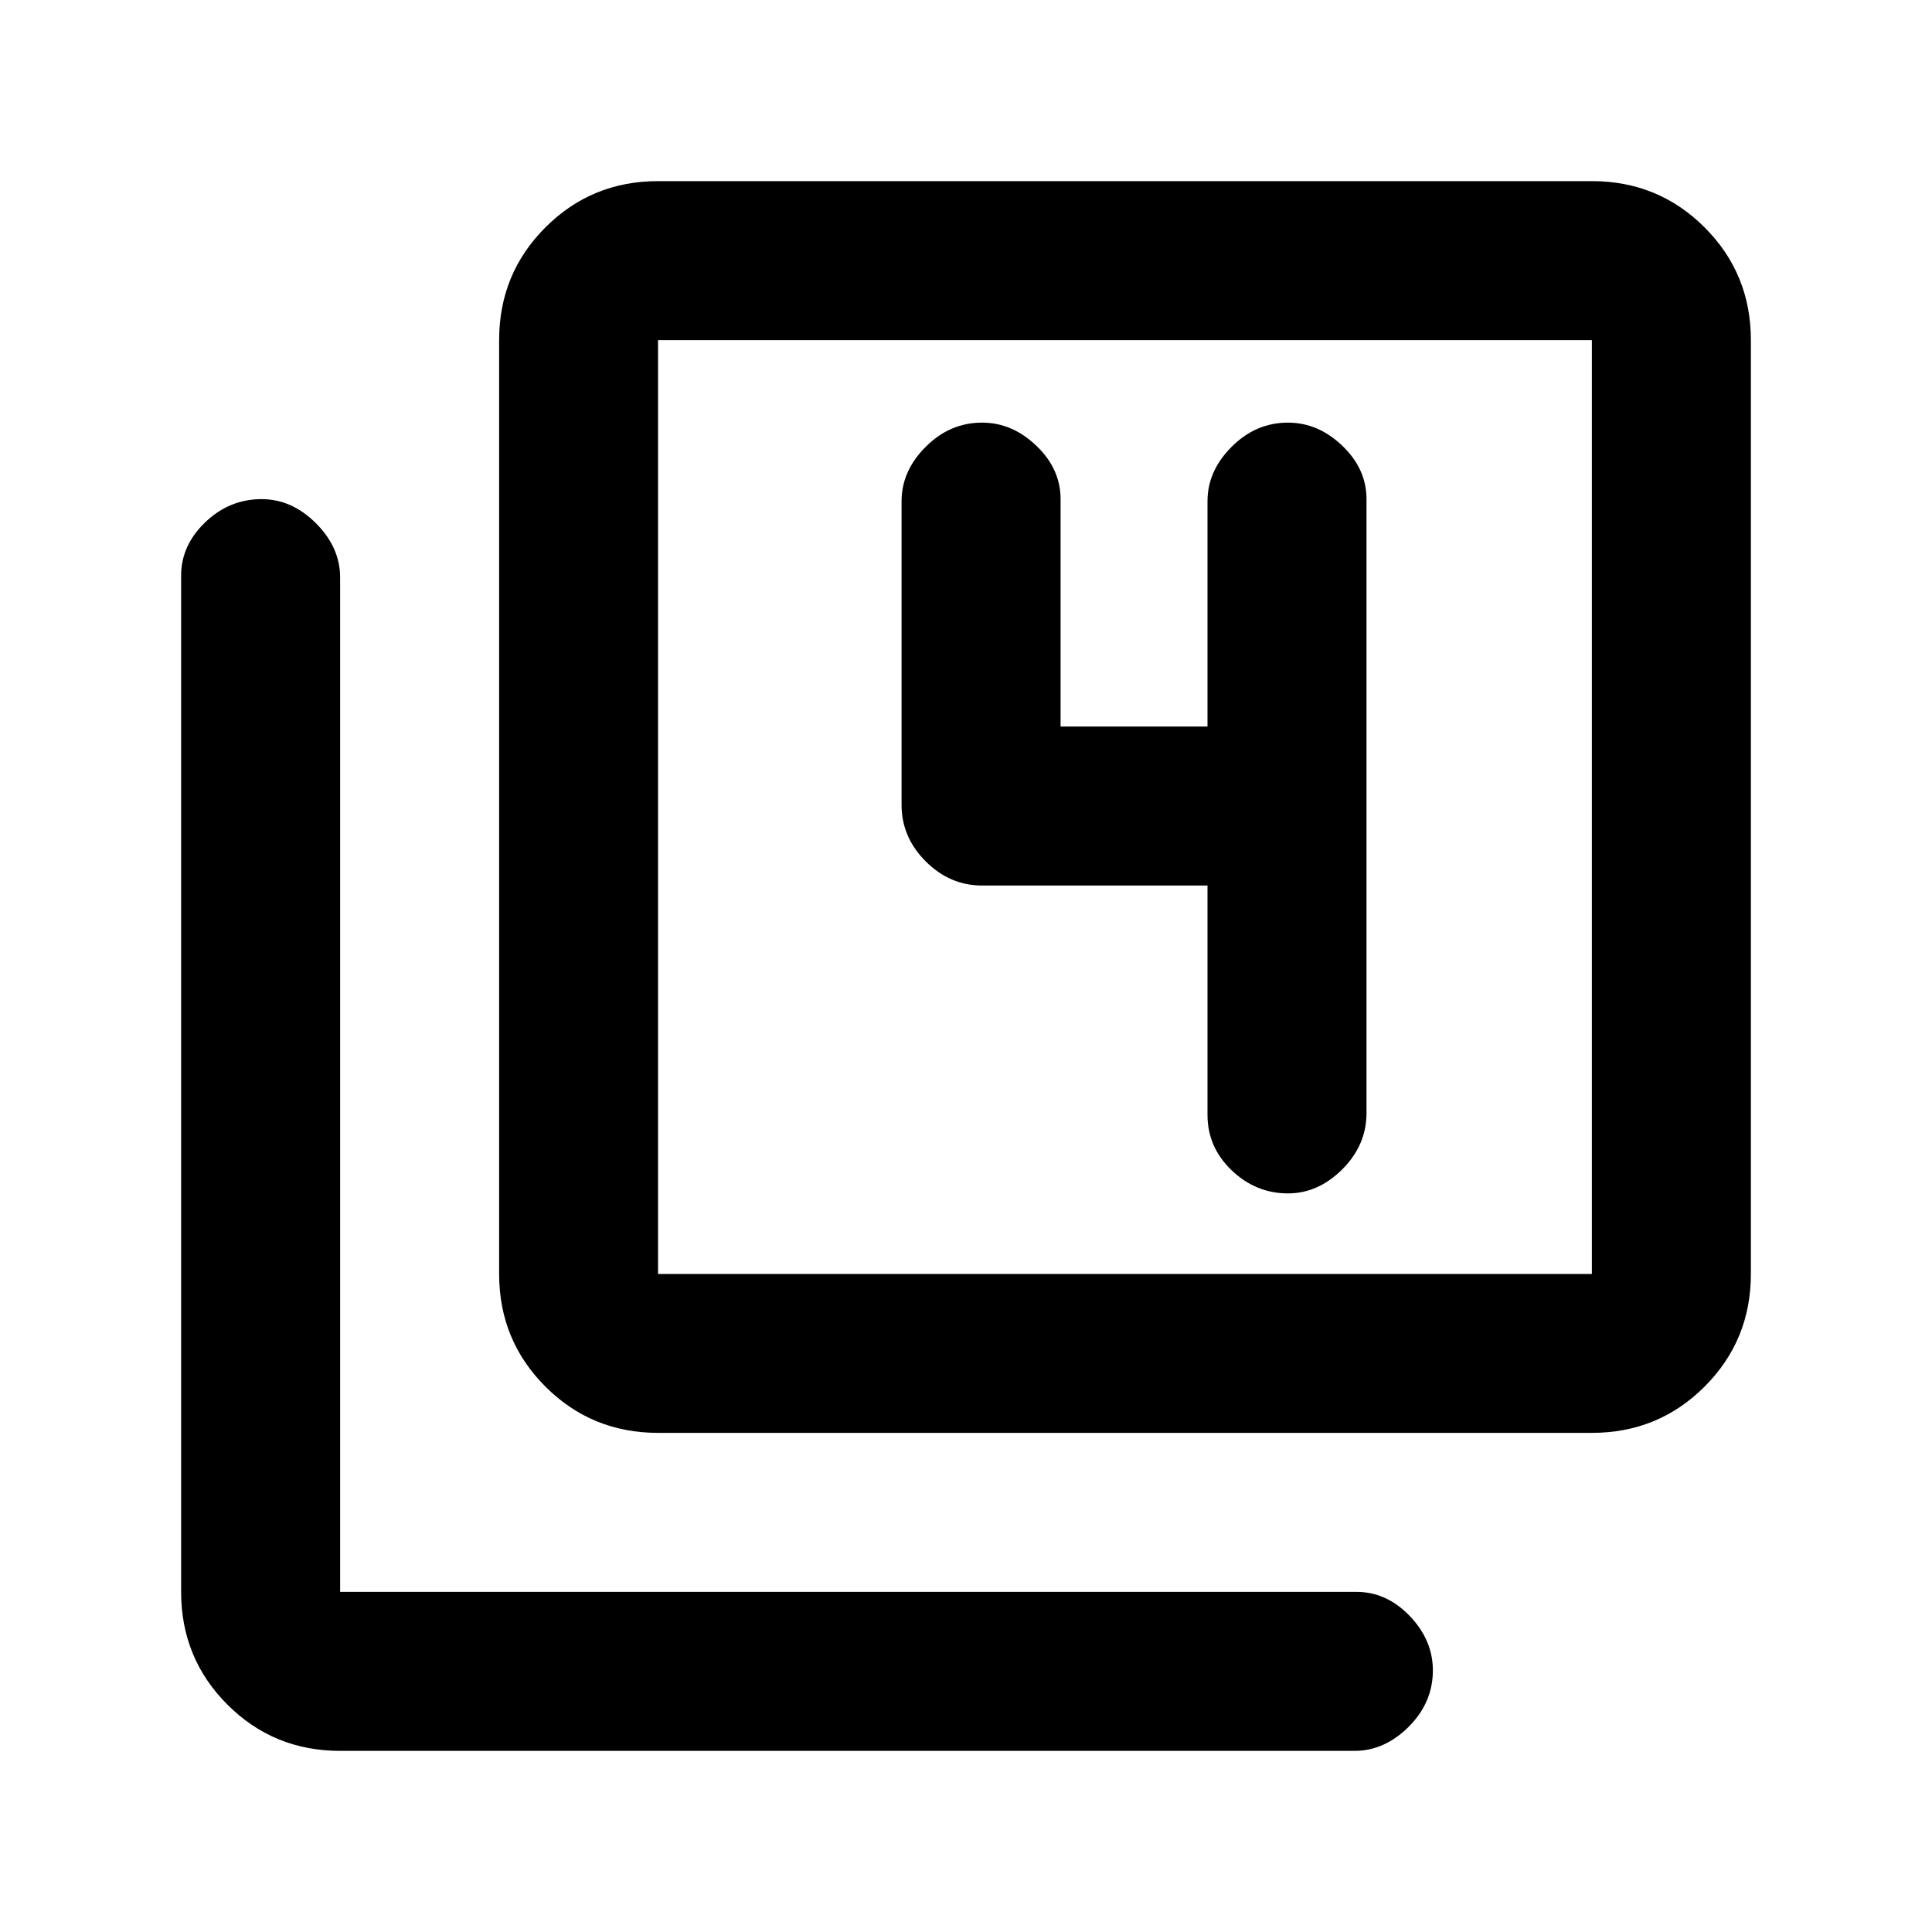 <svg xmlns="http://www.w3.org/2000/svg" height="20" width="20"><path d="M13.333 12.354q.313 0 .563-.25.25-.25.25-.583V5.167q0-.313-.25-.552-.25-.24-.563-.24-.333 0-.583.25-.25.25-.25.563v2.333h-1.521V5.167q0-.313-.25-.552-.25-.24-.562-.24-.334 0-.584.25-.25.25-.25.563v3.145q0 .334.25.584.25.25.584.25H12.5v2.375q0 .333.25.573.25.239.583.239Zm-6.521 2.479q-.687 0-1.166-.479-.479-.479-.479-1.166V3.521q0-.688.479-1.167.479-.479 1.166-.479h9.667q.688 0 1.167.479.479.479.479 1.167v9.667q0 .687-.479 1.166-.479.479-1.167.479Zm0-1.645h9.667V3.521H6.812v9.667Zm-3.291 4.937q-.688 0-1.167-.479-.479-.479-.479-1.167V5.958q0-.312.25-.552.25-.239.583-.239.313 0 .563.25.25.25.25.562v10.5h10.521q.312 0 .552.25.239.25.239.563 0 .333-.25.583-.25.25-.562.25ZM6.812 3.521v9.667-9.667Z"/></svg>